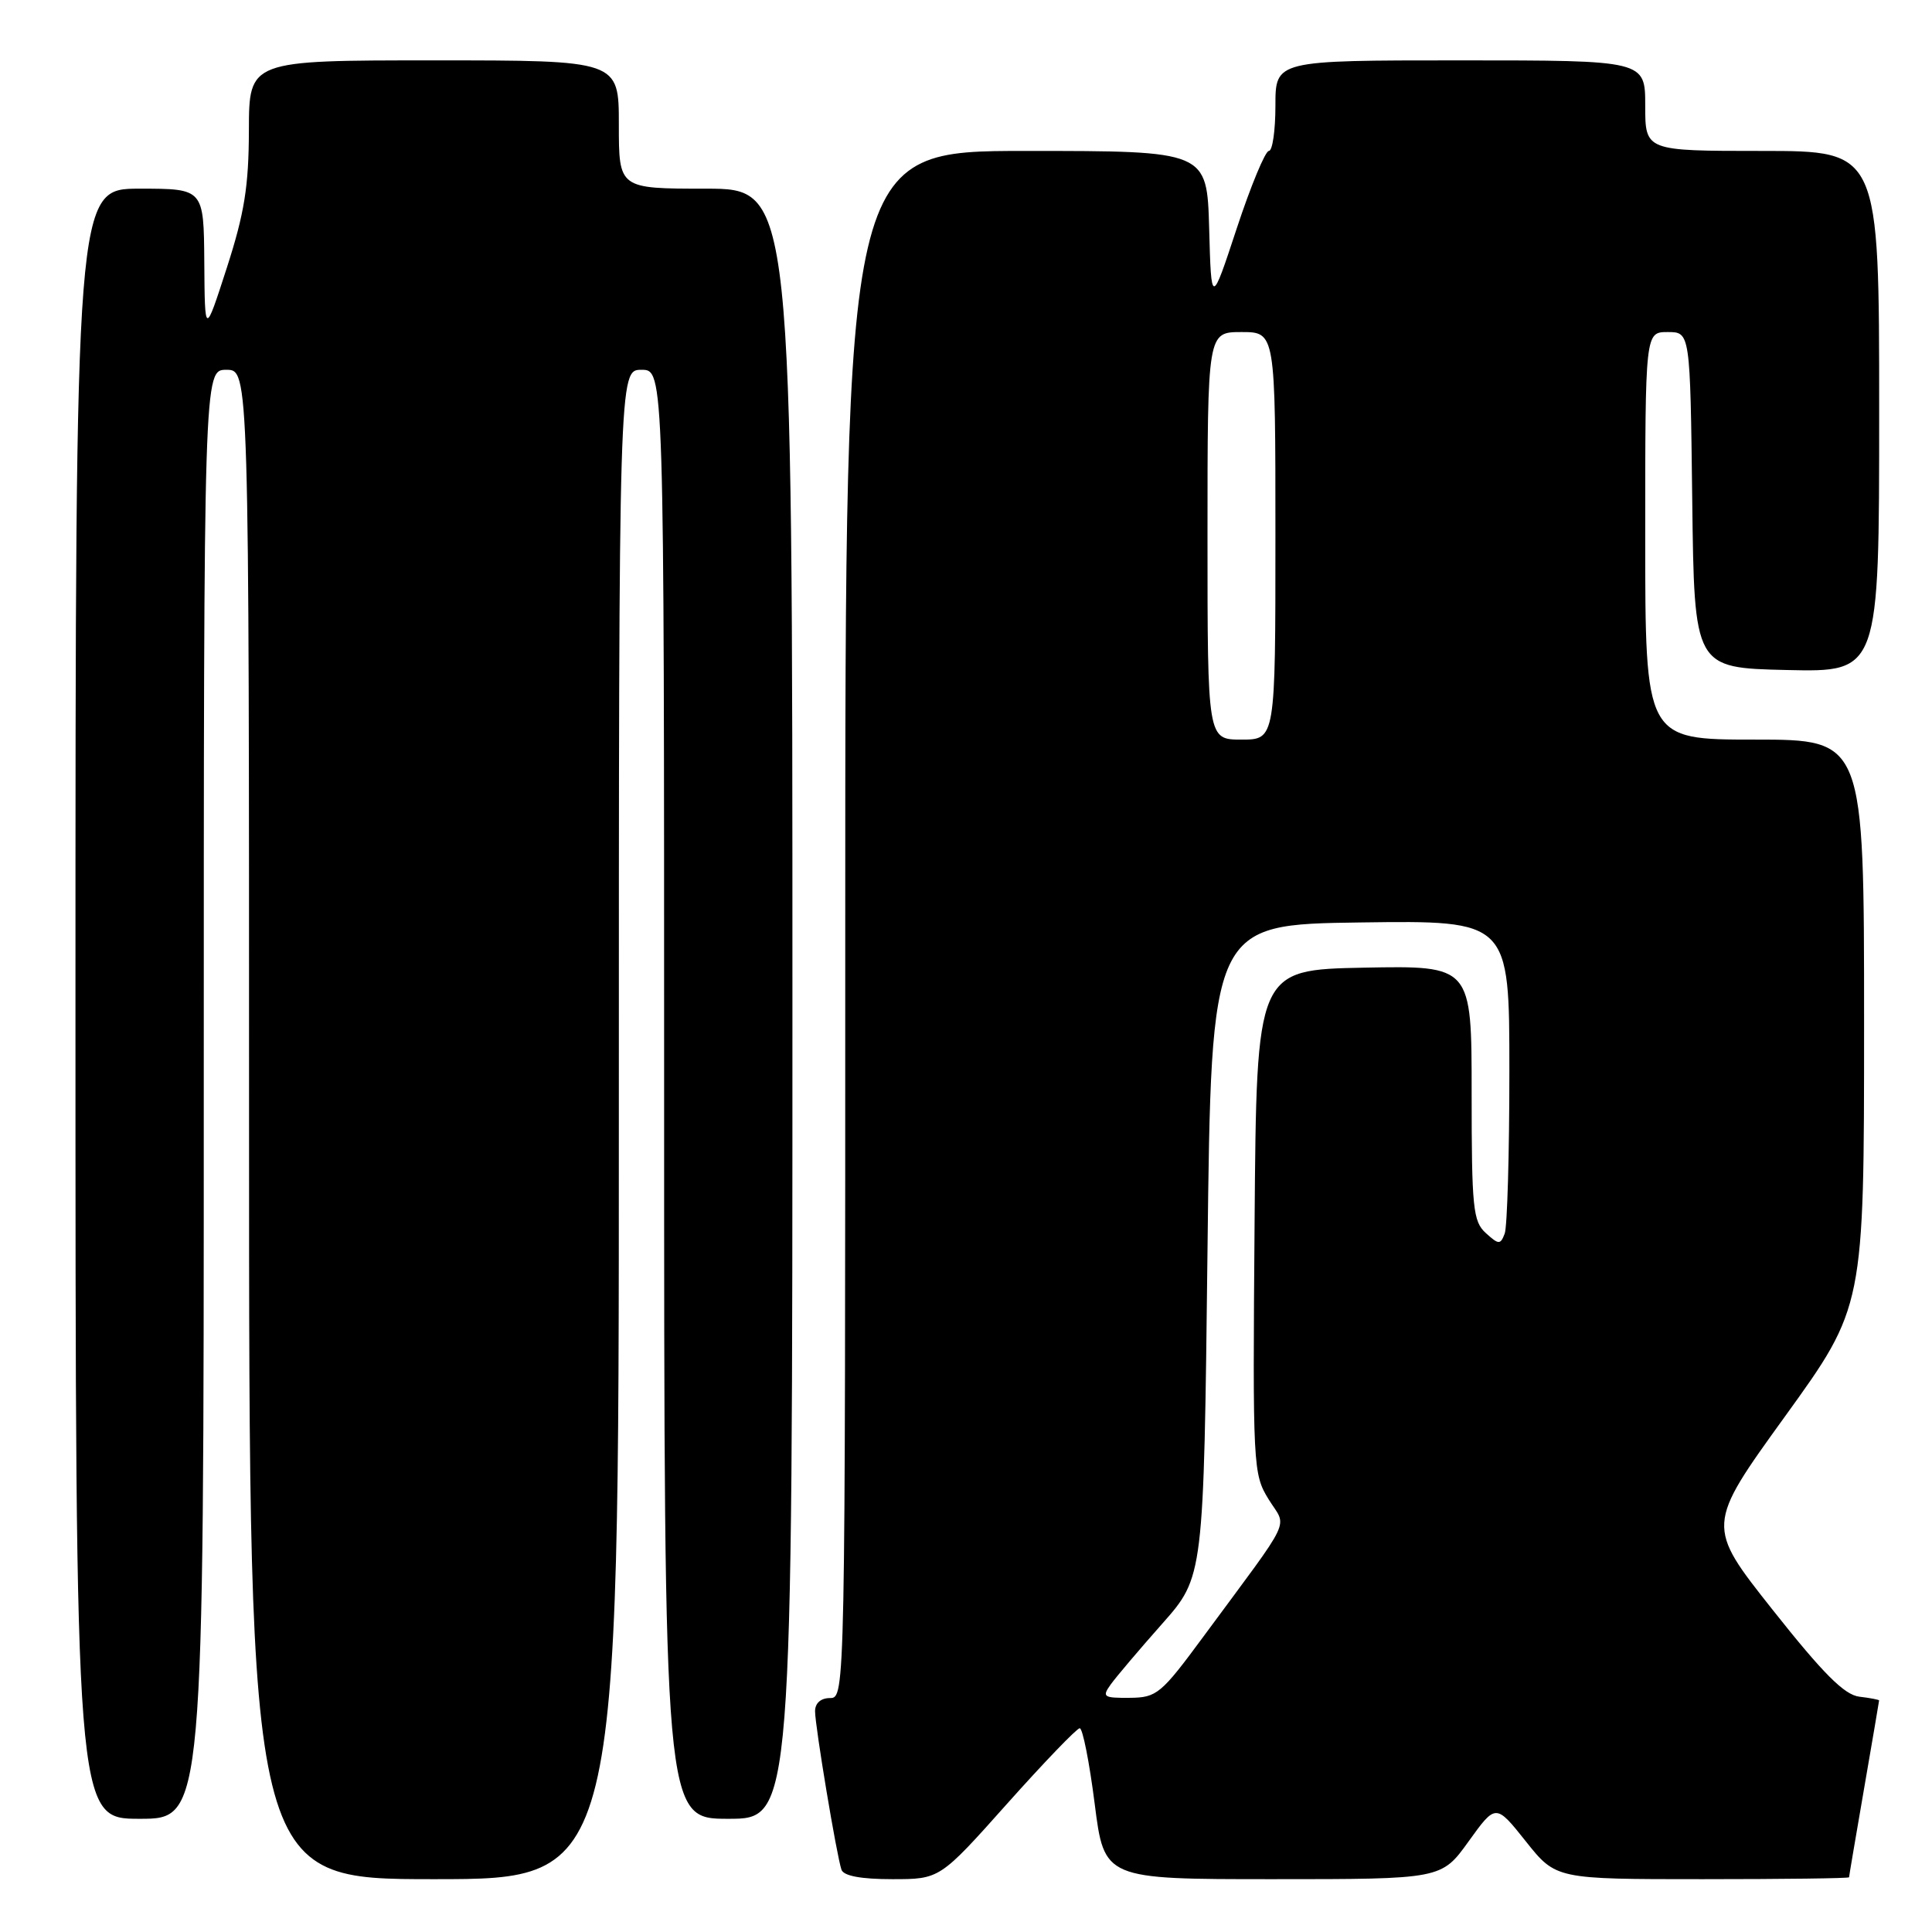 <?xml version="1.0" encoding="UTF-8" standalone="no"?>
<!DOCTYPE svg PUBLIC "-//W3C//DTD SVG 1.1//EN" "http://www.w3.org/Graphics/SVG/1.1/DTD/svg11.dtd" >
<svg xmlns="http://www.w3.org/2000/svg" xmlns:xlink="http://www.w3.org/1999/xlink" version="1.1" viewBox="0 0 256 256">
 <g >
 <path fill="currentColor"
d=" M 82.00 149.00 C 82.00 49.00 82.00 49.00 85.00 49.00 C 88.00 49.00 88.00 49.00 88.00 145.00 C 88.00 241.00 88.00 241.00 96.50 241.00 C 105.00 241.00 105.00 241.00 105.00 133.00 C 105.00 25.00 105.00 25.00 93.50 25.00 C 82.00 25.00 82.00 25.00 82.00 16.50 C 82.00 8.00 82.00 8.00 57.50 8.00 C 33.00 8.00 33.00 8.00 32.98 17.25 C 32.96 24.69 32.39 28.26 30.05 35.50 C 27.14 44.50 27.14 44.50 27.07 34.75 C 27.00 25.00 27.00 25.00 18.50 25.00 C 10.00 25.00 10.00 25.00 10.00 133.00 C 10.00 241.00 10.00 241.00 18.50 241.00 C 27.00 241.00 27.00 241.00 27.00 145.00 C 27.00 49.00 27.00 49.00 30.00 49.00 C 33.00 49.00 33.00 49.00 33.00 149.00 C 33.00 249.00 33.00 249.00 57.50 249.00 C 82.00 249.00 82.00 249.00 82.00 149.00 Z  M 133.45 239.00 C 138.36 233.50 142.69 229.00 143.07 229.00 C 143.46 229.00 144.35 233.50 145.05 239.00 C 146.32 249.00 146.32 249.00 168.66 249.00 C 191.00 249.00 191.00 249.00 194.60 243.99 C 198.20 238.99 198.20 238.99 202.18 243.99 C 206.17 249.00 206.17 249.00 225.59 249.00 C 236.26 249.00 245.00 248.89 245.01 248.75 C 245.01 248.61 245.91 243.32 247.00 237.00 C 248.09 230.68 248.99 225.42 248.99 225.32 C 249.00 225.22 247.82 224.99 246.37 224.82 C 244.39 224.58 241.59 221.78 234.90 213.33 C 226.06 202.17 226.06 202.17 236.53 187.67 C 247.00 173.17 247.00 173.17 247.00 135.59 C 247.00 98.00 247.00 98.00 232.50 98.00 C 218.00 98.00 218.00 98.00 218.00 71.00 C 218.00 44.00 218.00 44.00 220.98 44.00 C 223.96 44.00 223.96 44.00 224.23 66.25 C 224.50 88.50 224.50 88.50 236.75 88.78 C 249.00 89.06 249.00 89.06 249.00 54.53 C 249.00 20.00 249.00 20.00 233.50 20.00 C 218.00 20.00 218.00 20.00 218.00 14.00 C 218.00 8.00 218.00 8.00 193.50 8.00 C 169.00 8.00 169.00 8.00 169.00 14.00 C 169.00 17.30 168.61 20.00 168.13 20.00 C 167.66 20.00 165.74 24.61 163.88 30.25 C 160.50 40.50 160.50 40.50 160.22 30.25 C 159.93 20.00 159.93 20.00 135.97 20.00 C 112.00 20.00 112.00 20.00 112.00 122.50 C 112.00 224.33 111.99 225.00 110.00 225.00 C 108.76 225.00 108.00 225.67 108.00 226.75 C 108.01 228.78 110.86 245.89 111.50 247.75 C 111.79 248.57 114.09 249.00 118.23 249.00 C 124.53 249.00 124.53 249.00 133.45 239.00 Z  M 147.19 223.18 C 147.91 222.18 150.97 218.57 154.00 215.15 C 159.50 208.94 159.50 208.94 160.00 165.72 C 160.50 122.50 160.50 122.50 180.25 122.23 C 200.00 121.96 200.00 121.96 200.00 141.90 C 200.00 152.86 199.72 162.57 199.38 163.46 C 198.81 164.95 198.59 164.94 196.88 163.39 C 195.18 161.86 195.00 160.05 195.00 144.82 C 195.00 127.95 195.00 127.95 180.75 128.22 C 166.50 128.50 166.50 128.50 166.24 161.86 C 165.98 194.40 166.03 195.31 168.10 198.67 C 170.54 202.61 171.54 200.48 159.50 216.80 C 153.84 224.48 153.29 224.94 149.69 224.97 C 146.20 225.00 145.99 224.85 147.19 223.18 Z  M 160.00 71.00 C 160.00 44.00 160.00 44.00 164.50 44.00 C 169.00 44.00 169.00 44.00 169.00 71.00 C 169.00 98.00 169.00 98.00 164.50 98.00 C 160.00 98.00 160.00 98.00 160.00 71.00 Z "/>
</g>
</svg>